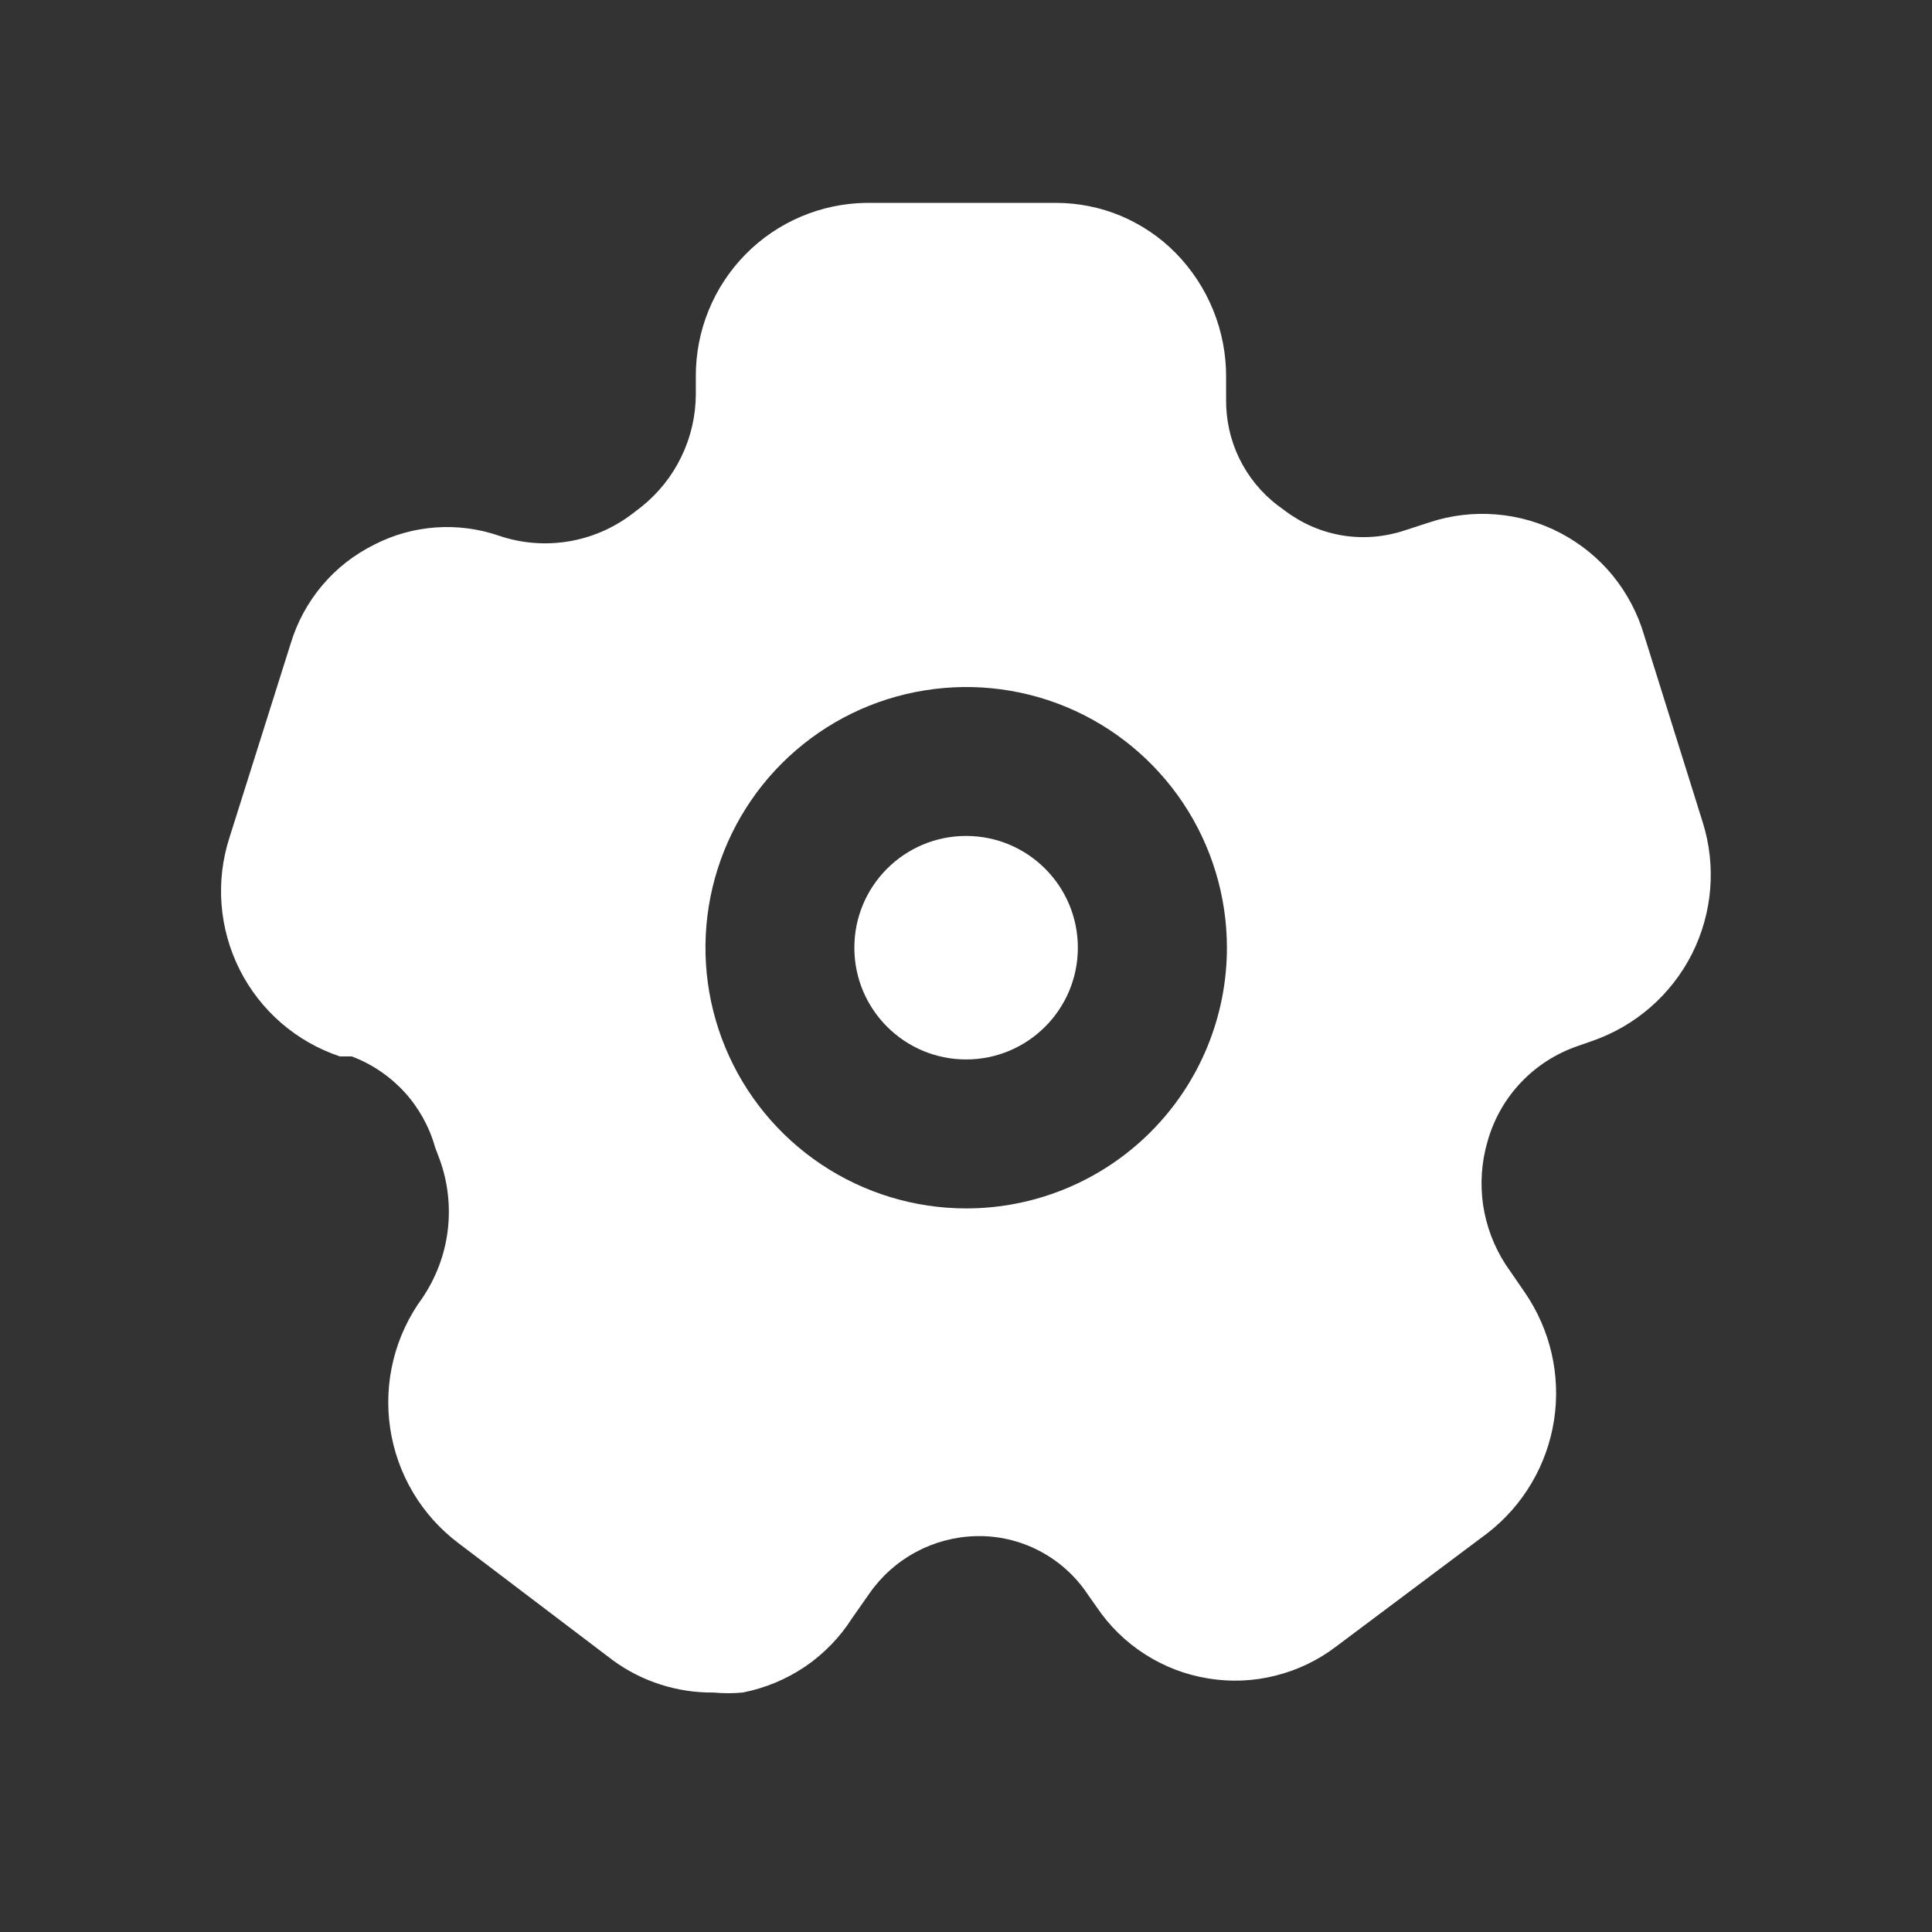 <svg width="19" height="19" viewBox="0 0 19 19" fill="none" xmlns="http://www.w3.org/2000/svg">
<rect x="0" y="0" width="19" height="19" fill="#333333" stroke="none"/>
<path d="M9.501 10.419C10.108 10.419 10.6 9.927 10.6 9.32C10.6 8.713 10.108 8.221 9.501 8.221C8.894 8.221 8.402 8.713 8.402 9.32C8.402 9.927 8.894 10.419 9.501 10.419Z" fill="white"/>
<path d="M16.746 8.089L16.168 6.243C16.105 6.03 16 5.832 15.86 5.66C15.719 5.488 15.544 5.346 15.348 5.243C15.151 5.139 14.935 5.077 14.713 5.059C14.492 5.041 14.269 5.067 14.058 5.137L13.809 5.218C13.614 5.282 13.406 5.299 13.203 5.266C13.001 5.233 12.809 5.151 12.644 5.028L12.564 4.969C12.403 4.846 12.274 4.687 12.186 4.505C12.098 4.323 12.055 4.123 12.058 3.921V3.716C12.062 3.256 11.883 2.814 11.56 2.486C11.407 2.331 11.224 2.208 11.023 2.123C10.822 2.039 10.606 1.996 10.388 1.995H8.52C8.072 2.001 7.644 2.183 7.33 2.503C7.016 2.823 6.841 3.254 6.843 3.702V3.878C6.842 4.09 6.794 4.3 6.701 4.491C6.609 4.683 6.474 4.851 6.308 4.984L6.213 5.057C6.029 5.196 5.815 5.288 5.587 5.325C5.36 5.362 5.127 5.343 4.909 5.269C4.709 5.2 4.496 5.172 4.285 5.187C4.073 5.202 3.867 5.26 3.679 5.357C3.482 5.455 3.308 5.591 3.167 5.759C3.026 5.927 2.921 6.121 2.858 6.331L2.257 8.236C2.118 8.665 2.154 9.132 2.357 9.536C2.56 9.939 2.914 10.246 3.342 10.389H3.459C3.656 10.463 3.833 10.583 3.976 10.738C4.118 10.893 4.222 11.08 4.279 11.283L4.323 11.4C4.405 11.624 4.432 11.865 4.403 12.102C4.374 12.339 4.288 12.565 4.155 12.763C3.884 13.132 3.77 13.592 3.837 14.045C3.904 14.498 4.147 14.906 4.514 15.18L6.03 16.33C6.317 16.539 6.664 16.649 7.019 16.645C7.114 16.654 7.209 16.654 7.304 16.645C7.524 16.602 7.733 16.515 7.918 16.39C8.103 16.264 8.261 16.101 8.381 15.912L8.55 15.671C8.668 15.501 8.824 15.362 9.006 15.264C9.188 15.166 9.391 15.112 9.597 15.107C9.814 15.101 10.028 15.151 10.22 15.251C10.412 15.351 10.576 15.498 10.696 15.678L10.784 15.803C10.909 15.989 11.07 16.147 11.259 16.268C11.447 16.389 11.658 16.47 11.879 16.506C12.1 16.543 12.326 16.534 12.543 16.479C12.761 16.425 12.964 16.327 13.142 16.191L14.629 15.077C14.981 14.804 15.215 14.407 15.283 13.967C15.351 13.527 15.248 13.078 14.996 12.711L14.805 12.433C14.691 12.256 14.616 12.057 14.585 11.848C14.555 11.639 14.57 11.427 14.629 11.225C14.69 11.008 14.802 10.809 14.957 10.646C15.111 10.483 15.303 10.36 15.516 10.287L15.662 10.236C16.086 10.088 16.436 9.782 16.639 9.382C16.841 8.981 16.88 8.518 16.746 8.089ZM9.502 11.884C8.995 11.884 8.499 11.733 8.078 11.452C7.656 11.17 7.327 10.77 7.133 10.301C6.939 9.833 6.888 9.317 6.987 8.82C7.086 8.323 7.33 7.866 7.689 7.507C8.048 7.149 8.504 6.904 9.002 6.806C9.499 6.707 10.014 6.757 10.483 6.951C10.951 7.145 11.352 7.474 11.634 7.896C11.915 8.317 12.066 8.813 12.066 9.32C12.066 10 11.796 10.652 11.315 11.133C10.834 11.614 10.182 11.884 9.502 11.884Z" fill="white"/>
</svg>
